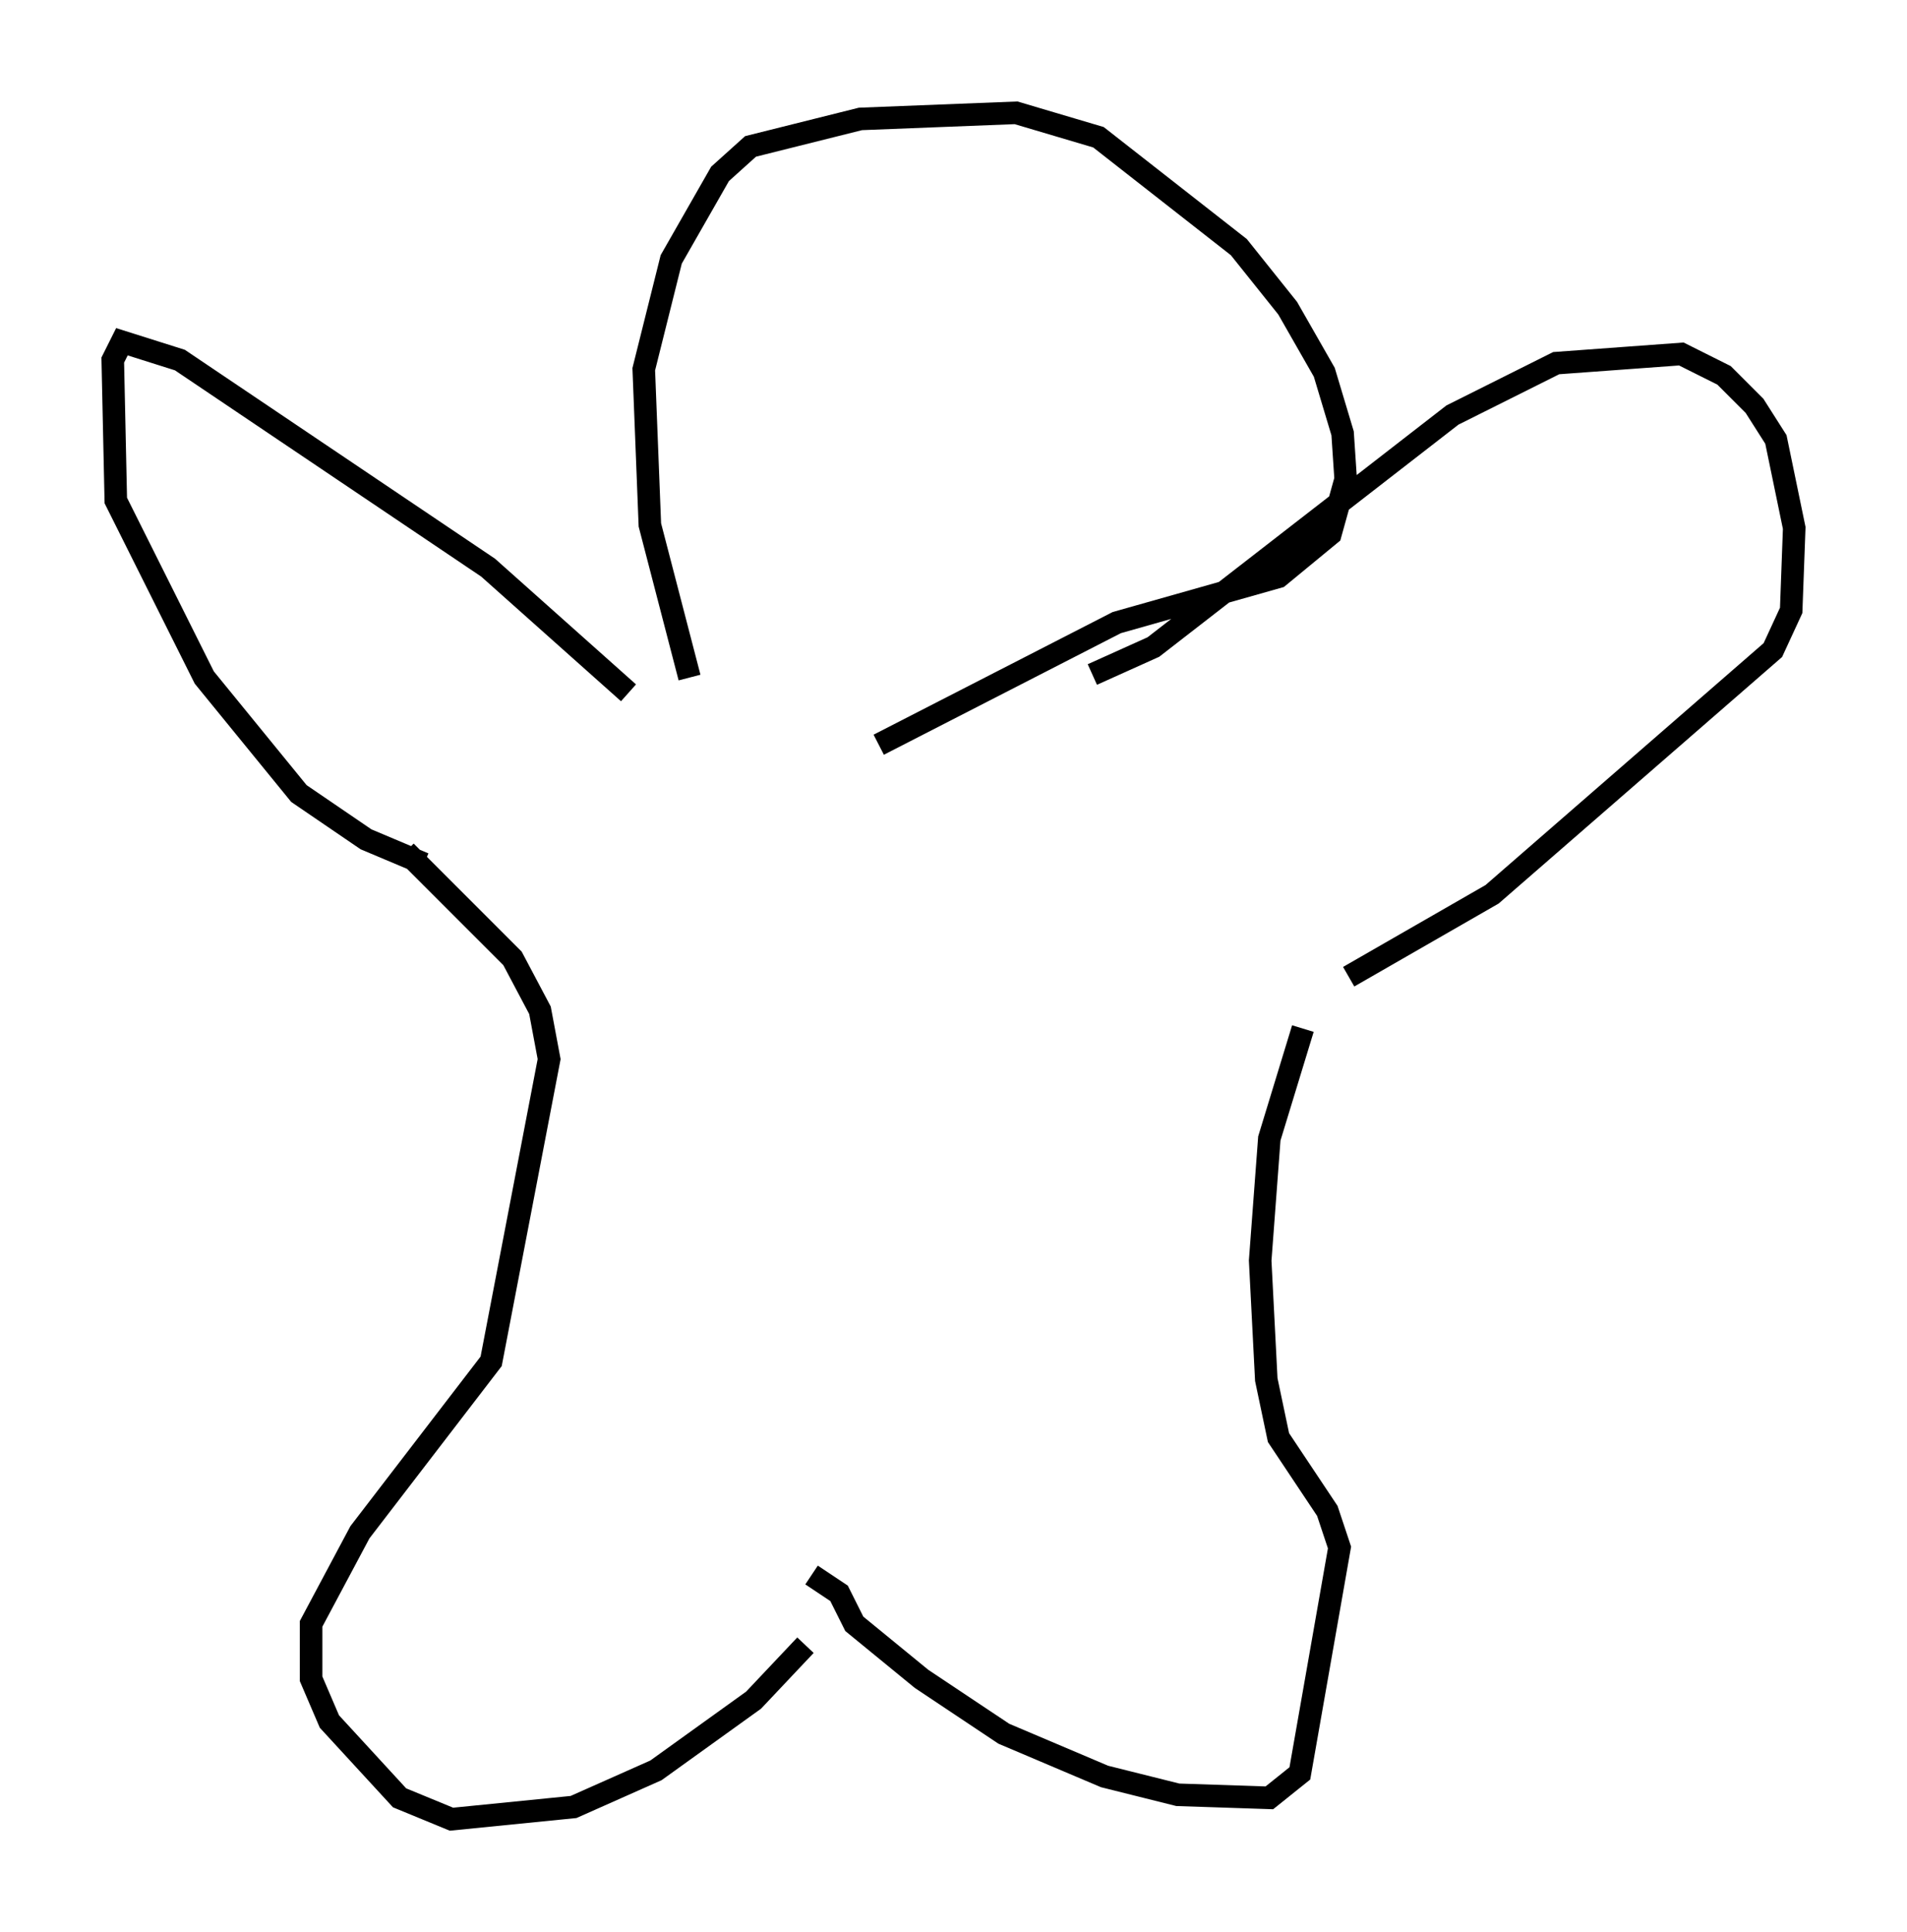 <?xml version="1.0" encoding="utf-8" ?>
<svg baseProfile="full" height="85.642" version="1.1" width="84.559" xmlns="http://www.w3.org/2000/svg" xmlns:ev="http://www.w3.org/2001/xml-events" xmlns:xlink="http://www.w3.org/1999/xlink"><defs /><rect fill="white" height="85.642" width="84.559" x="0" y="0" /><path d="M30.169, 32.199 m-2.3, -1.488 l-6.225, -5.548 -13.667, -9.202 l-2.571, -0.812 -0.406, 0.812 l0.135, 6.225 3.924, 7.848 l4.195, 5.142 2.977, 2.03 l2.571, 1.083 m11.773, -8.254 l-1.759, -6.766 -0.271, -6.901 l1.218, -4.871 2.165, -3.789 l1.353, -1.218 4.871, -1.218 l6.901, -0.271 3.654, 1.083 l6.225, 4.871 2.165, 2.706 l1.624, 2.842 0.812, 2.706 l0.135, 2.03 -0.677, 2.436 l-2.3, 1.894 -7.172, 2.03 l-10.555, 5.413 m9.472, -3.112 l2.706, -1.218 13.261, -10.284 l4.601, -2.3 5.548, -0.406 l1.894, 0.947 1.353, 1.353 l0.947, 1.488 0.812, 3.924 l-0.135, 3.654 -0.812, 1.759 l-12.449, 10.825 -6.36, 3.654 m-41.813, -5.548 l4.736, 4.736 1.218, 2.3 l0.406, 2.165 -2.571, 13.396 l-5.819, 7.578 -2.165, 4.059 l0.0, 2.436 0.812, 1.894 l3.112, 3.383 2.3, 0.947 l5.413, -0.541 3.654, -1.624 l4.33, -3.112 2.3, -2.436 m0.271, -3.112 l1.218, 0.812 0.677, 1.353 l2.977, 2.436 3.654, 2.436 l4.465, 1.894 3.248, 0.812 l4.059, 0.135 1.353, -1.083 l1.759, -10.013 -0.541, -1.624 l-2.165, -3.248 -0.541, -2.571 l-0.271, -5.277 0.406, -5.413 l1.488, -4.871 " fill="none" stroke="black" stroke-width="1" /></svg>